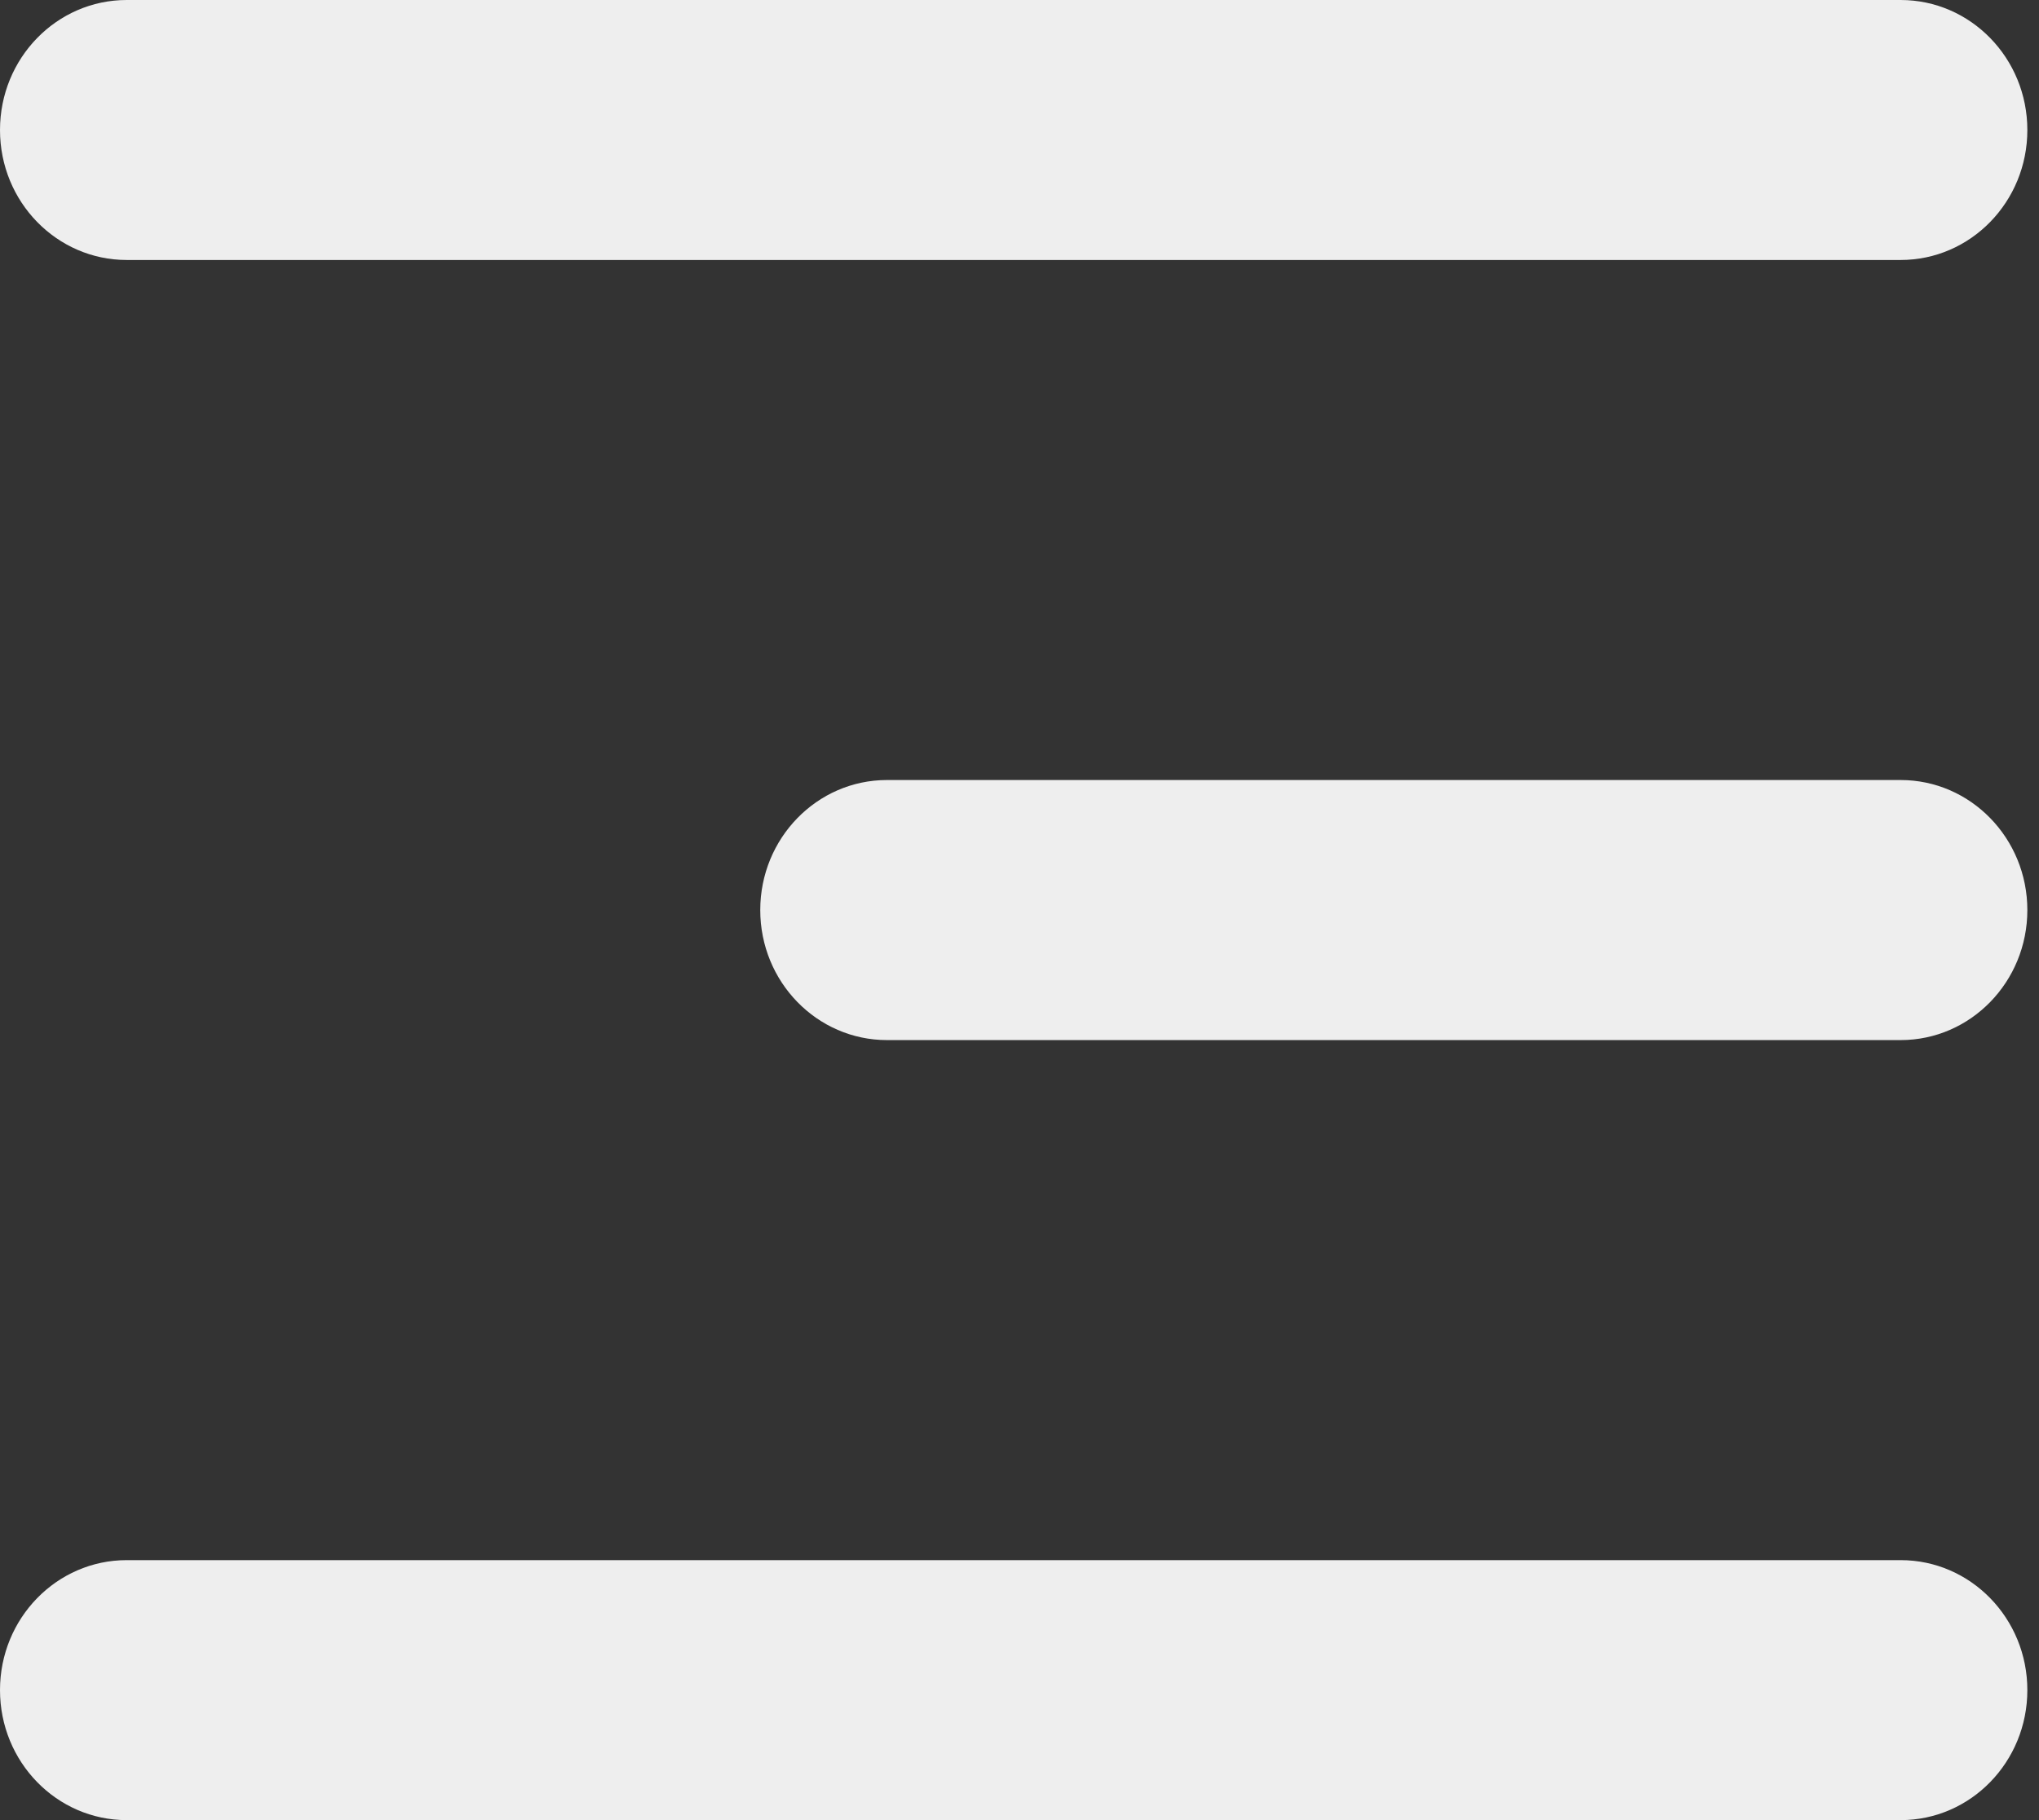 <svg width="28" height="25" viewBox="0 0 28 25" fill="none" xmlns="http://www.w3.org/2000/svg">
<rect x="0" y="0" width="28" height="25" fill="#333333" stroke="none"/>
<path d="M0 1.786C0 0.799 0.779 0 1.74 0H26.1C27.061 0 27.84 0.799 27.84 1.786C27.84 2.772 27.061 3.571 26.1 3.571H1.74C0.779 3.571 0 2.772 0 1.786Z" fill="#EEEEEE"/>
<path d="M0 23.214C0 22.228 0.779 21.429 1.74 21.429H26.1C27.061 21.429 27.84 22.228 27.84 23.214C27.84 24.201 27.061 25 26.1 25H1.74C0.779 25 0 24.201 0 23.214Z" fill="#EEEEEE"/>
<path d="M12.18 10.714C11.219 10.714 10.44 11.514 10.44 12.5C10.44 13.486 11.219 14.286 12.18 14.286H26.1C27.061 14.286 27.84 13.486 27.84 12.5C27.84 11.514 27.061 10.714 26.1 10.714H12.18Z" fill="#EEEEEE"/>
</svg>
